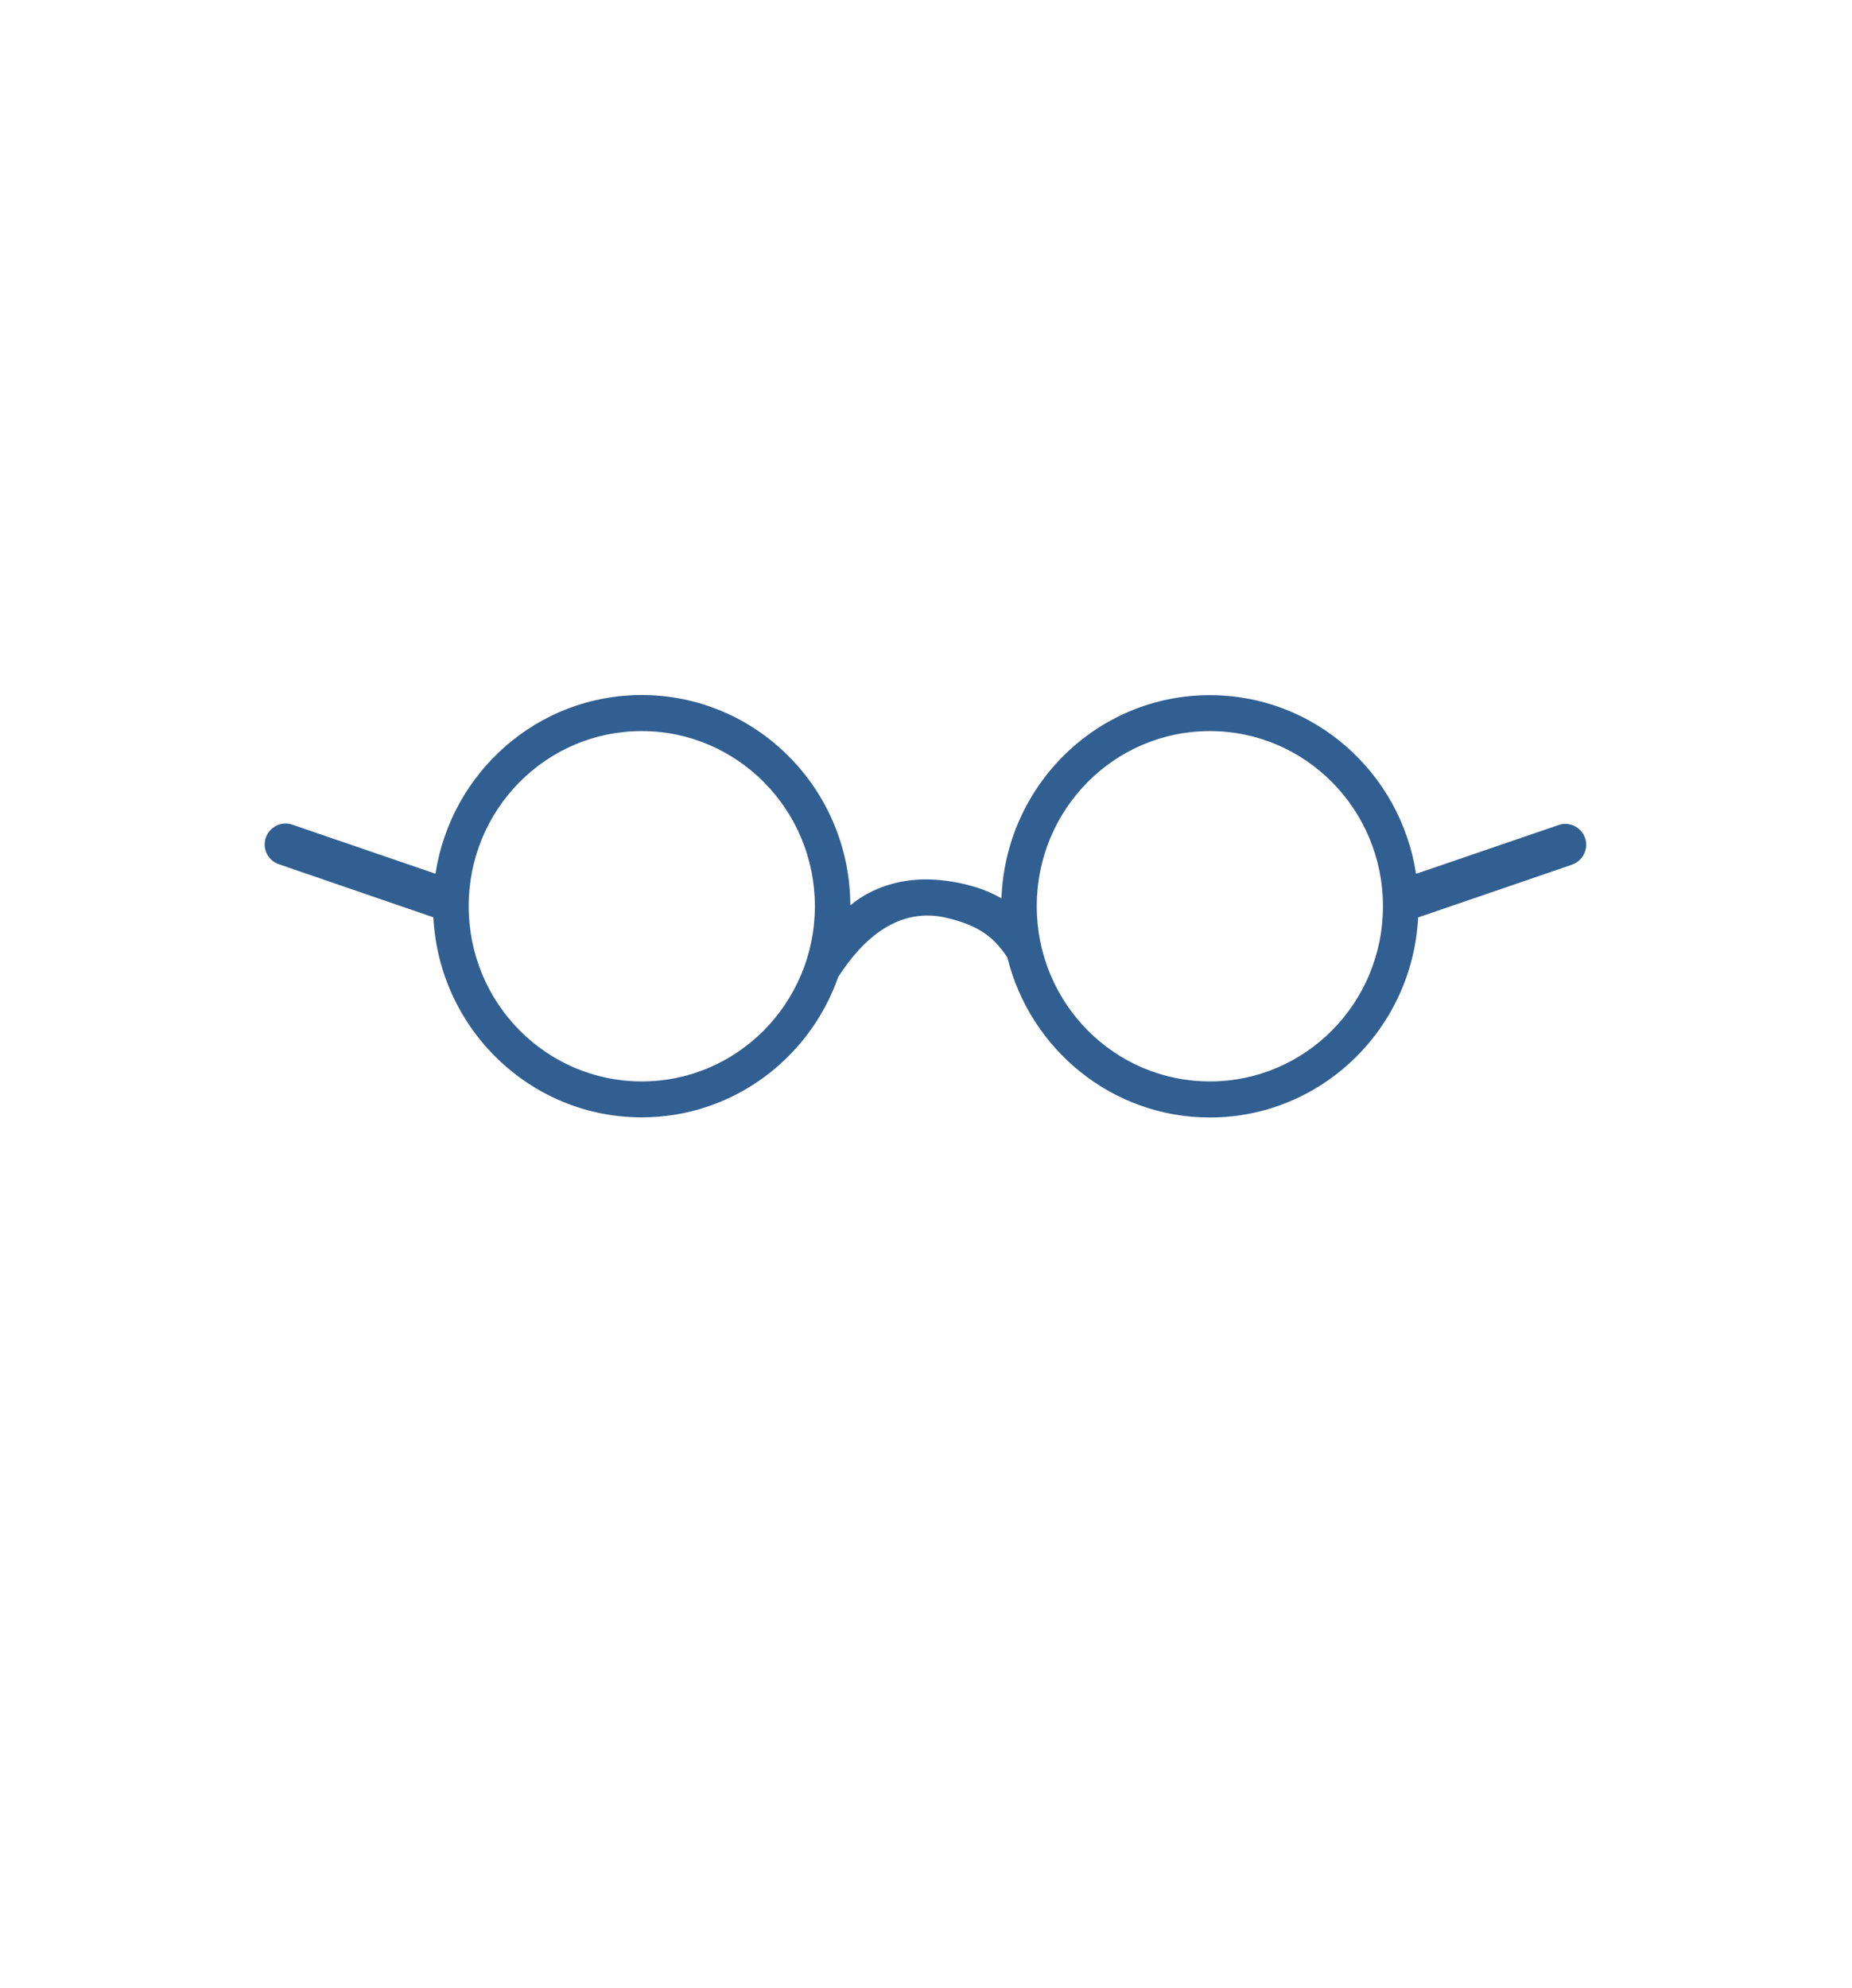 <?xml version="1.0" encoding="utf-8"?>
<!-- Generator: Adobe Illustrator 25.3.1, SVG Export Plug-In . SVG Version: 6.00 Build 0)  -->
<svg version="1.1" id="Capa_1" xmlns="http://www.w3.org/2000/svg" xmlns:xlink="http://www.w3.org/1999/xlink" x="0px" y="0px"
	 viewBox="0 0 1500 1610" style="enable-background:new 0 0 1500 1610;" xml:space="preserve">
<style type="text/css">
	.st0{fill:#315F91;}
	.st1{fill:none;}
</style>
<g>
	<g id="Capa_2_1_">
		<g id="glasses_SELECT_SHAPE">
			<g id="blue">
				<g id="_01-round">
					<path class="st0" d="M1283.8,678.6c-3-8.8-12.7-13.6-21.5-10.5l-115.4,39.5c-12.5-82-82.5-144.7-167-144.7
						c-91.2,0-165.5,73.1-168.8,164.6c-15.6-9.4-37.5-14.4-56.4-15.3c-22.8-1-44.7,5.2-61.5,17.4c-1.6,1.1-3,2.3-4.5,3.5
						c-0.3-94.1-75.8-170.3-169-170.3c-84.5,0-154.5,62.8-167,144.7L237.4,668c-8.7-3.4-18.5,1-21.9,9.7c-3.4,8.7,1,18.5,9.7,21.9
						c0.4,0.1,0.8,0.3,1.2,0.4L351,742.8c4.6,90.2,78.4,162,168.7,162c73.5,0,136-47.5,159.2-113.7c19.5-30.2,48.8-58.1,89.8-47.4
						c23.6,6.1,35.6,14.2,47.2,31.6c18.3,74.4,84.8,129.6,164,129.6c90.3,0,164.1-71.7,168.7-162l124.6-42.7
						C1282.1,697,1286.8,687.4,1283.8,678.6z M519.8,875.7c-77.5,0-140.2-63.5-140.2-141.9S442.3,592,519.7,592S660,655.5,660,733.8
						S597.2,875.7,519.8,875.7L519.8,875.7z M979.9,875.7c-77.5,0-140.2-63.5-140.2-141.9S902.4,592,979.9,592
						s140.2,63.5,140.2,141.9S1057.3,875.7,979.9,875.7L979.9,875.7z"/>
				</g>
				<rect class="st1" width="1500" height="1610"/>
			</g>
		</g>
	</g>
</g>
</svg>
